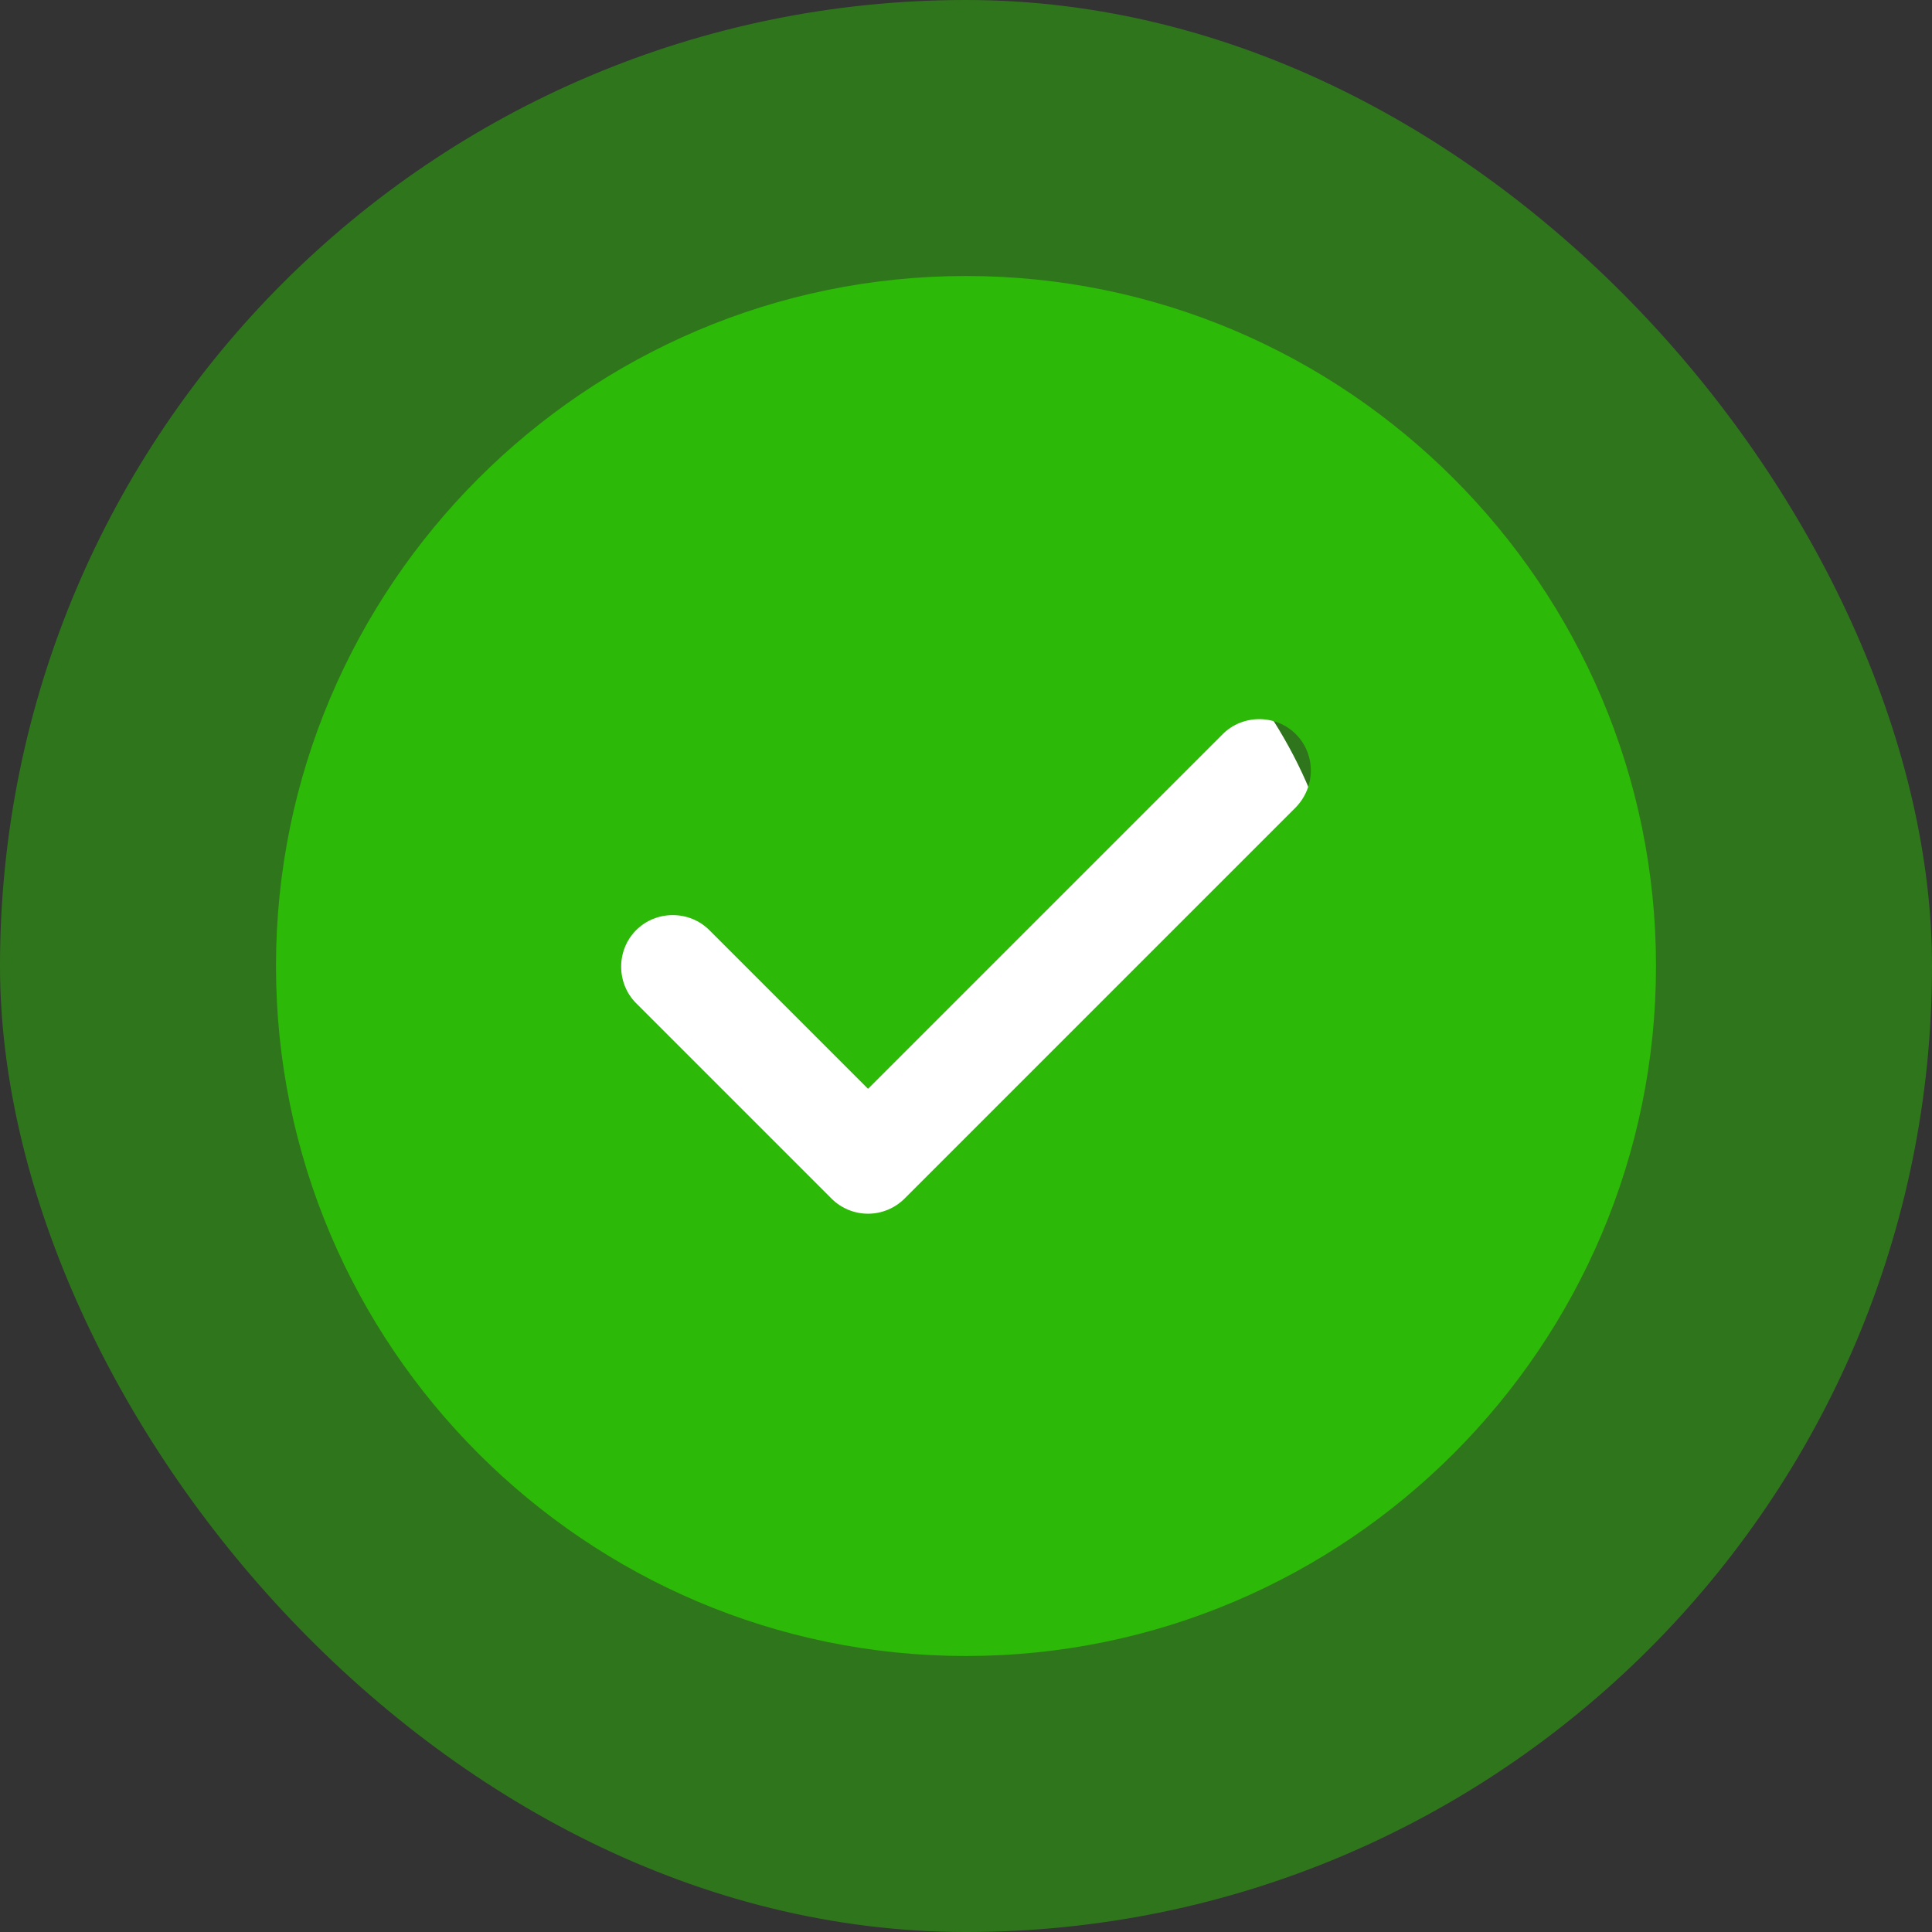 <svg width="28" height="28" viewBox="0 0 28 28" fill="none" xmlns="http://www.w3.org/2000/svg">
<rect x="0" y="0" width="28" height="28" fill="#333333" stroke="none"/>
<rect width="28" height="28" rx="14" fill="#2DB907" fill-opacity="0.5"/>
<rect x="7.4" y="7.4" width="12" height="12" rx="6" fill="white"/>
<path d="M14 4C8.49 4 4 8.49 4 14C4 19.51 8.49 24 14 24C19.51 24 24 19.51 24 14C24 8.49 19.51 4 14 4ZM18.78 11.7L13.11 17.37C12.97 17.51 12.78 17.59 12.58 17.59C12.38 17.59 12.19 17.51 12.05 17.37L9.22 14.54C8.93 14.25 8.93 13.77 9.22 13.48C9.51 13.19 9.99 13.19 10.28 13.48L12.58 15.78L17.72 10.64C18.01 10.35 18.49 10.35 18.78 10.64C19.07 10.93 19.07 11.4 18.78 11.7Z" fill="#2DB907"/>
</svg>
